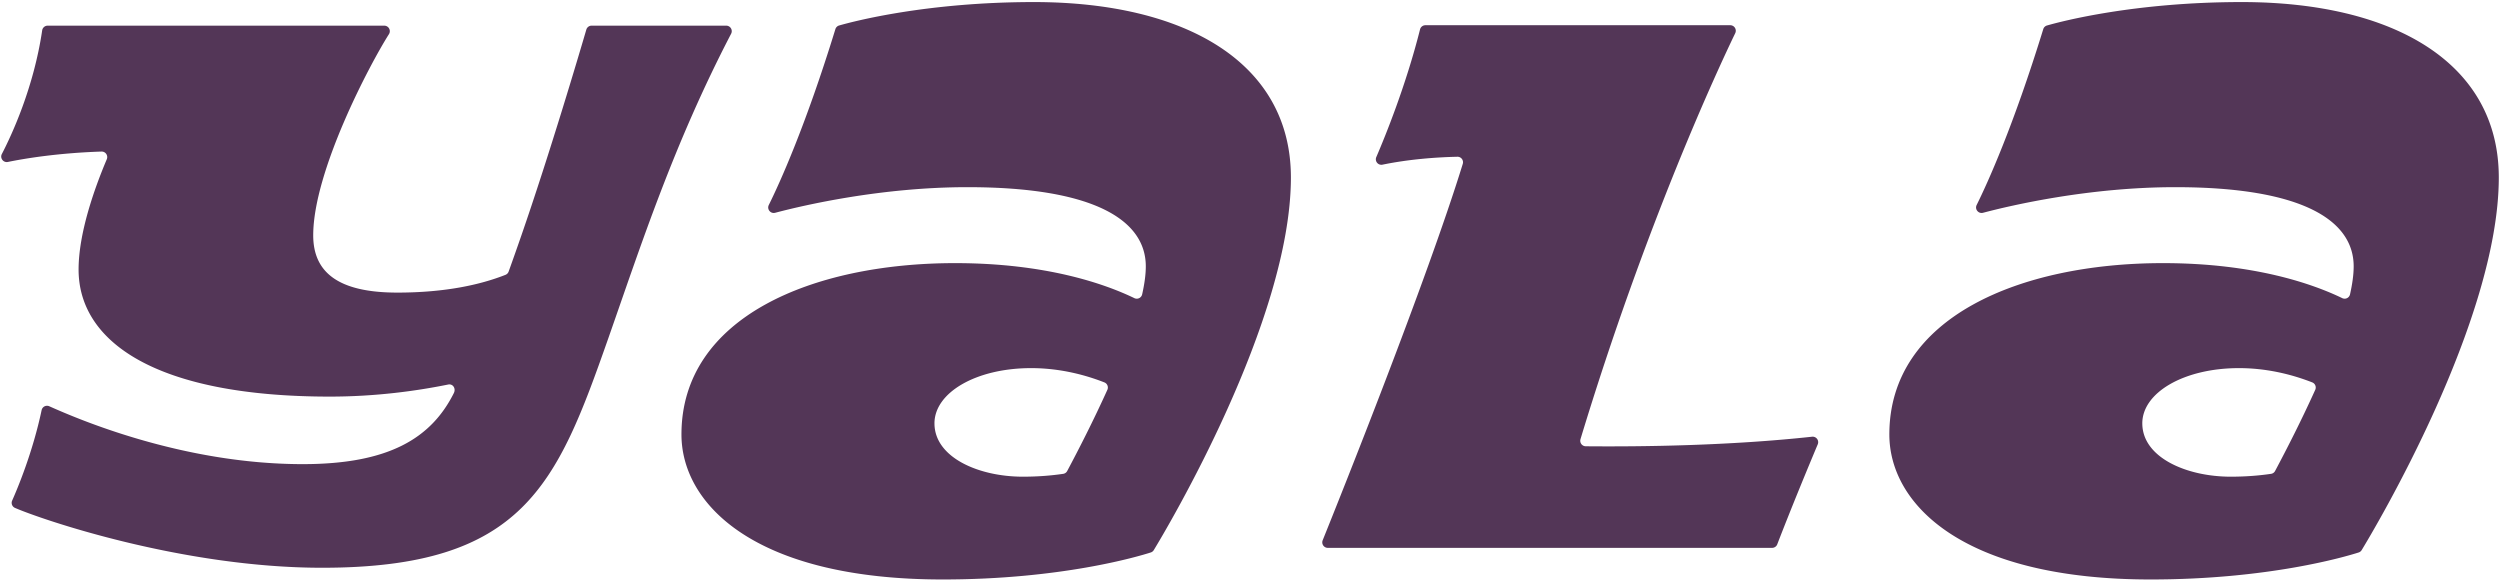 <svg viewBox="0 0 237 55" xmlns="http://www.w3.org/2000/svg"><title>logotype</title><path d="M149.832 41.626c6.19-20.414 13.03-35.087 14.67-38.485a.525.525 0 0 0-.474-.75h-28.9c-.24 0-.45.165-.508.397-1.34 5.32-3.3 10.136-4.147 12.104a.522.522 0 0 0 .587.718c2.515-.515 5.045-.702 7.1-.75a.521.521 0 0 1 .51.677c-3.418 11.086-11.634 31.598-13.28 35.682a.522.522 0 0 0 .486.718h42.12a.52.52 0 0 0 .487-.334c1.397-3.63 3.116-7.76 3.84-9.482a.522.522 0 0 0-.54-.72c-7.788.847-16.057.956-21.456.906a.524.524 0 0 1-.495-.678m53.258-1.493c0-2.918 3.945-5.238 9.164-5.238 2.84 0 5.28.698 6.948 1.354.278.11.406.43.283.702-1.294 2.865-2.703 5.622-3.807 7.696a.517.517 0 0 1-.383.27c-1.087.16-2.368.27-3.822.27-4.21 0-8.382-1.832-8.382-5.054m9.425-39.94c-10.12 0-17.037 1.813-18.46 2.22a.521.521 0 0 0-.356.35c-2.84 9.217-5.267 14.557-6.313 16.668-.2.403.17.853.604.738 2.75-.726 10.074-2.428 18.237-2.428 12.035 0 16.9 3.142 16.9 7.508 0 .77-.124 1.668-.346 2.654a.523.523 0 0 1-.736.358c-2.73-1.32-8.305-3.32-16.996-3.32-13.494 0-25.94 5.108-25.94 16.24 0 6.608 6.943 13.75 24.76 13.75 11.2 0 18.498-2.166 19.73-2.56a.514.514 0 0 0 .286-.224c1.216-2 13-21.737 13-35.324 0-10.87-9.957-16.63-24.37-16.63M88.587 40.136c0-2.918 3.943-5.238 9.162-5.238 2.84 0 5.28.698 6.947 1.354.278.11.406.43.283.702-1.294 2.865-2.703 5.622-3.807 7.696a.517.517 0 0 1-.382.27c-1.087.16-2.368.27-3.822.27-4.21 0-8.38-1.832-8.38-5.054M98.01.196c-10.12 0-17.037 1.813-18.46 2.22a.521.521 0 0 0-.356.35c-2.838 9.217-5.266 14.557-6.312 16.668-.2.403.17.853.604.738 2.75-.726 10.073-2.428 18.236-2.428 12.035 0 16.9 3.142 16.9 7.508 0 .77-.124 1.668-.346 2.654a.524.524 0 0 1-.737.358c-2.732-1.32-8.306-3.32-16.997-3.32-13.494 0-25.94 5.108-25.94 16.24 0 6.608 6.943 13.75 24.76 13.75 11.2 0 18.498-2.166 19.73-2.56a.514.514 0 0 0 .286-.224c1.215-2 13-21.737 13-35.324 0-10.87-9.958-16.63-24.37-16.63M56.087 2.432a.523.523 0 0 0-.503.376c-.592 2.022-3.478 11.794-6.206 19.653-.4 1.15-.784 2.244-1.16 3.285a.519.519 0 0 1-.297.308c-2.378.94-5.72 1.684-10.258 1.684-5.59 0-7.97-1.916-7.97-5.43 0-6.046 5.338-16.166 7.18-19.072a.523.523 0 0 0-.444-.803H4.515c-.26 0-.48.193-.517.45C3.204 8.255 1.164 12.69.176 14.6c-.203.39.14.842.572.753 1.563-.32 4.683-.846 8.873-.985a.525.525 0 0 1 .504.726c-1.185 2.8-2.675 7.01-2.675 10.46 0 6.79 7.208 12.044 23.824 12.044 4.333 0 8.202-.534 11.215-1.145.456-.092.747.387.54.803C40.884 41.544 36.86 44 28.703 44 17.174 44 7.16 39.622 4.67 38.513a.522.522 0 0 0-.724.368c-.838 3.965-2.256 7.365-2.795 8.577a.521.521 0 0 0 .268.69c2.362 1.036 15.755 5.675 29.123 5.675 19.106 0 22.253-7.886 27.12-21.737C60.82 23.082 63.865 13.667 69.31 3.2a.524.524 0 0 0-.463-.768h-12.76z" fill="#533657" fill-rule="evenodd"/></svg>